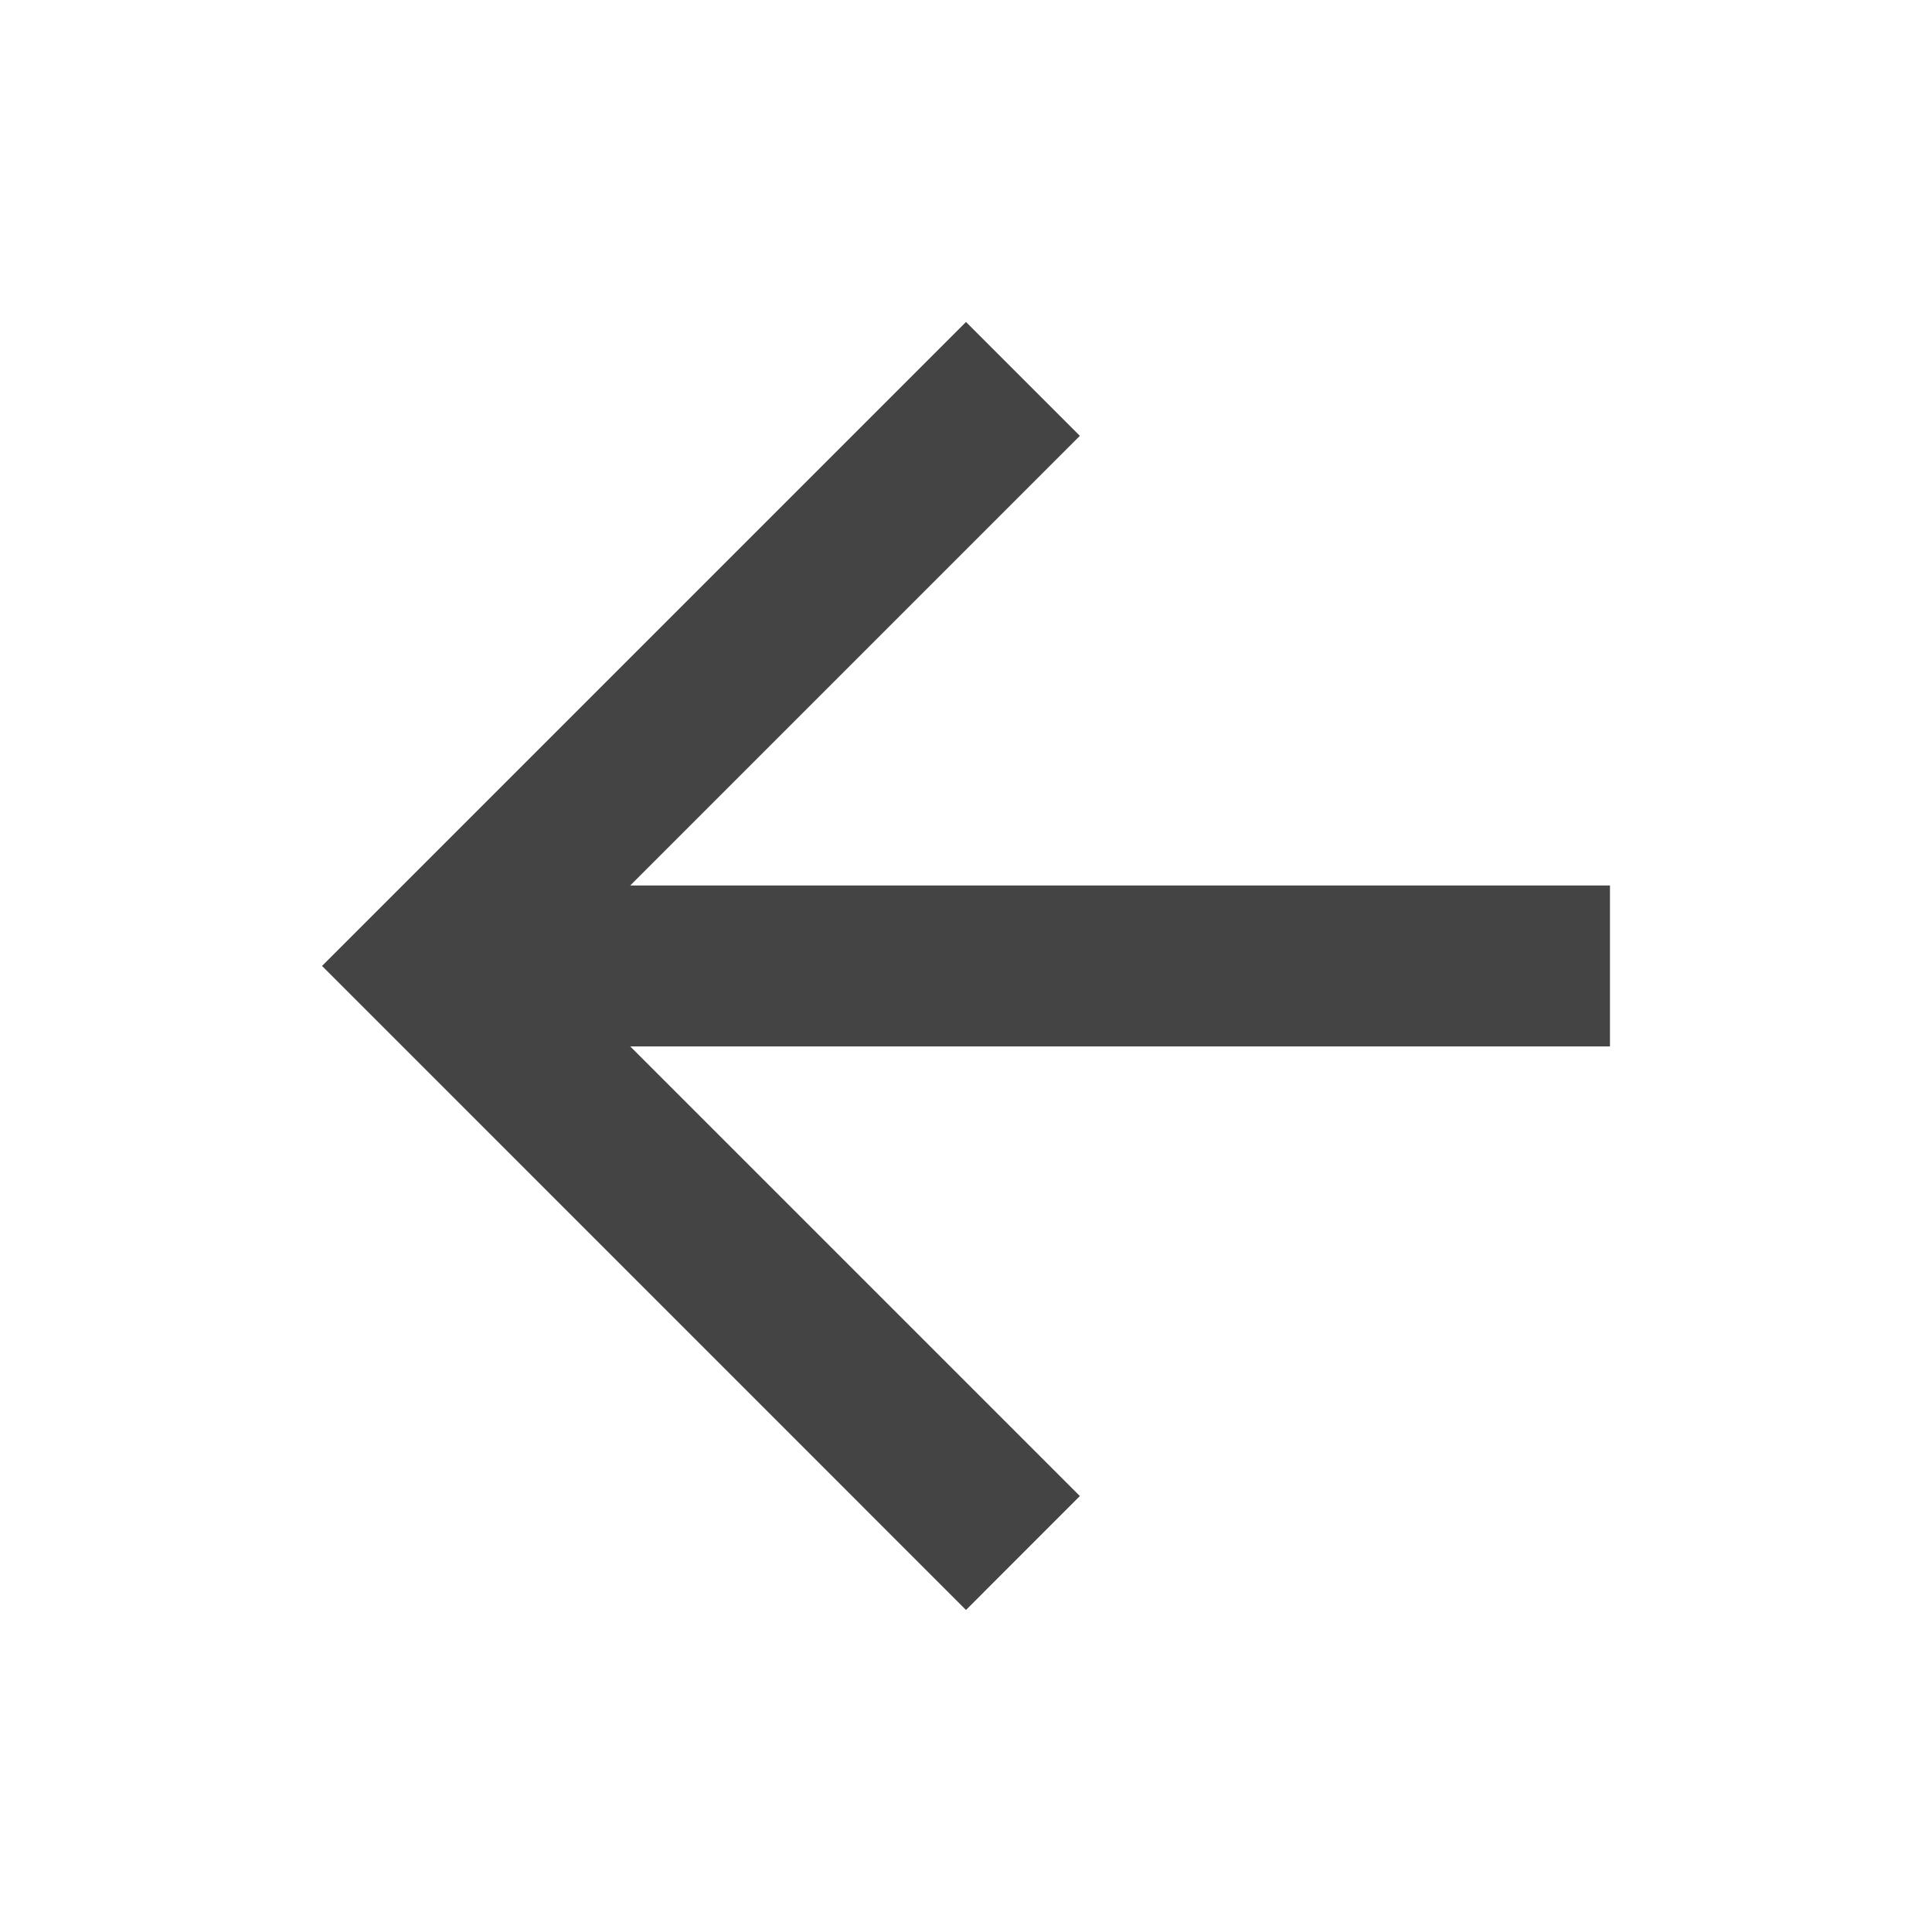 <?xml version="1.0" encoding="utf-8"?>
<!-- Generated by IcoMoon.io -->
<!DOCTYPE svg PUBLIC "-//W3C//DTD SVG 1.1//EN" "http://www.w3.org/Graphics/SVG/1.1/DTD/svg11.dtd">
<svg version="1.1" xmlns="http://www.w3.org/2000/svg" xmlns:xlink="http://www.w3.org/1999/xlink" width="32" height="32" viewBox="0 0 32 32">
<path d="M26.666 14.666h-16.227l7.447-7.447-1.886-1.886-10.666 10.666 10.666 10.667 1.886-1.887-7.447-7.447h16.227v-2.666z" fill="#444444"></path>
</svg>
